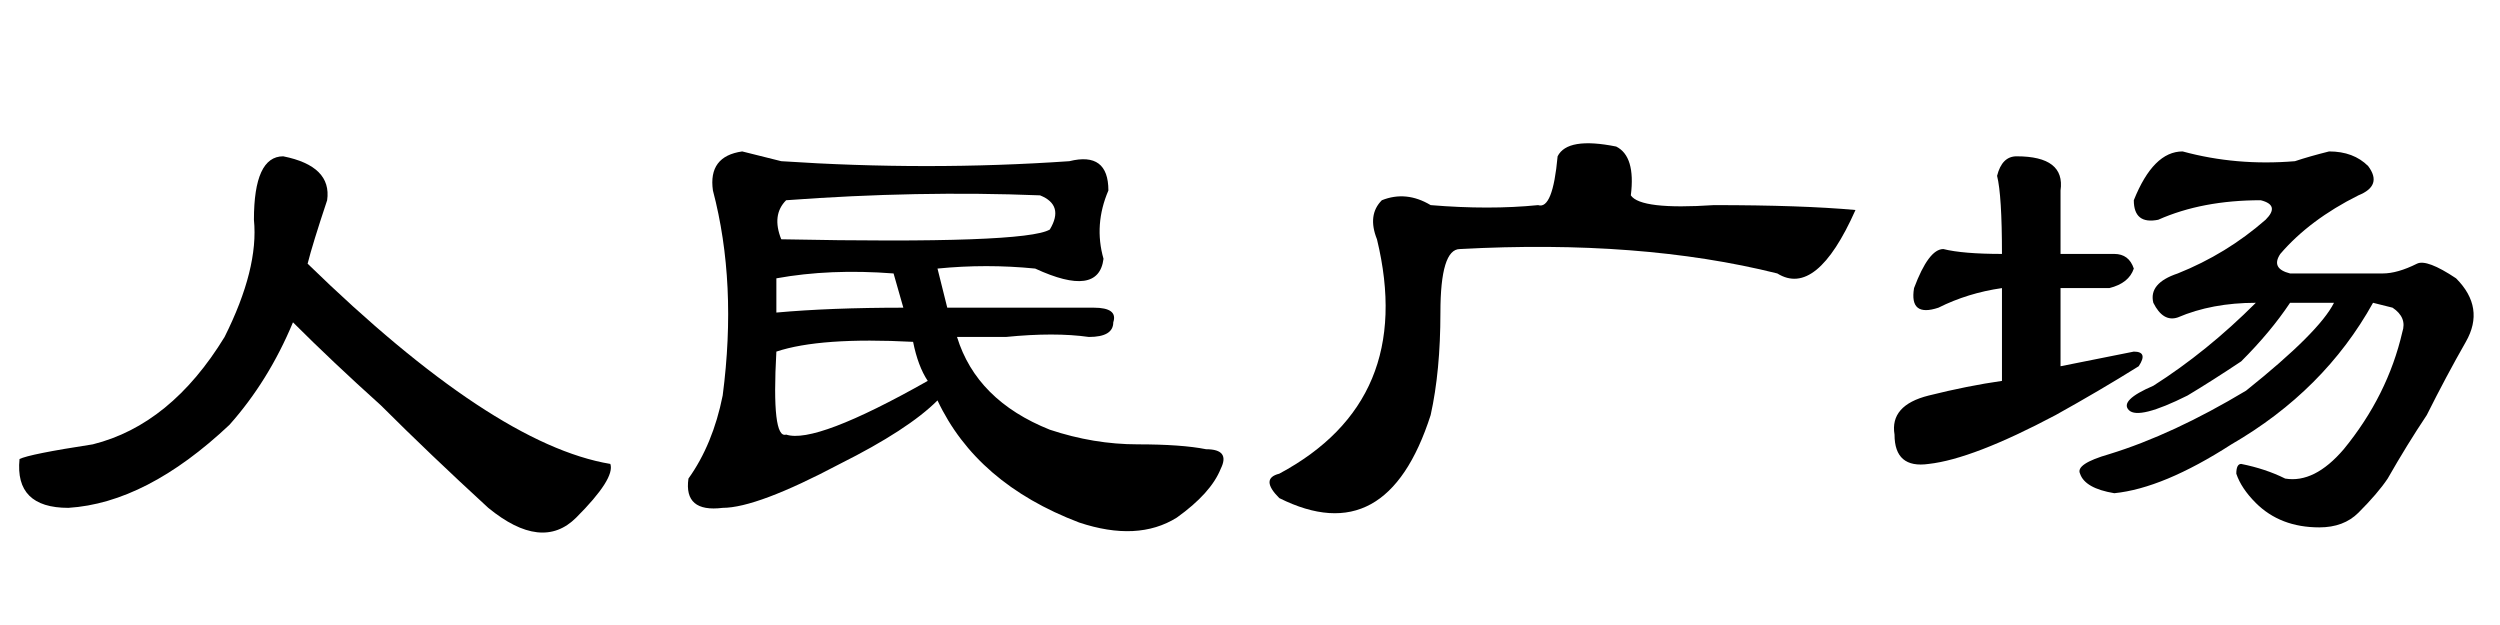 <?xml version='1.0' encoding='UTF-8'?>
<!-- This file was generated by dvisvgm 2.3.5 -->
<svg height='10.5pt' version='1.1' viewBox='-72 -74.297 42 10.5' width='42pt' xmlns='http://www.w3.org/2000/svg' xmlns:xlink='http://www.w3.org/1999/xlink'>
<defs>
<path d='M4.758 -6.398Q5.578 -6.234 5.496 -5.66Q5.25 -4.922 5.168 -4.594Q8.285 -1.559 10.254 -1.23Q10.336 -0.984 9.68 -0.328Q9.105 0.246 8.203 -0.492Q7.219 -1.395 6.398 -2.215Q5.578 -2.953 4.922 -3.609Q4.512 -2.625 3.855 -1.887Q2.461 -0.574 1.148 -0.492Q0.246 -0.492 0.328 -1.312Q0.492 -1.395 1.559 -1.559Q2.871 -1.887 3.773 -3.363Q4.348 -4.512 4.266 -5.332Q4.266 -6.398 4.758 -6.398Z' id='g0-1002'/>
<path d='M5.168 -6.48Q6.07 -6.234 7.055 -6.316Q7.301 -6.398 7.629 -6.48Q8.039 -6.48 8.285 -6.234Q8.531 -5.906 8.121 -5.742Q7.301 -5.332 6.809 -4.758Q6.645 -4.512 6.973 -4.43H8.531Q8.777 -4.43 9.105 -4.594Q9.27 -4.676 9.762 -4.348Q10.254 -3.855 9.926 -3.281T9.27 -2.051Q8.941 -1.559 8.613 -0.984Q8.449 -0.738 8.121 -0.41Q7.875 -0.164 7.465 -0.164Q6.809 -0.164 6.398 -0.574Q6.152 -0.82 6.07 -1.066Q6.07 -1.23 6.152 -1.23Q6.562 -1.148 6.891 -0.984Q7.383 -0.902 7.875 -1.477Q8.613 -2.379 8.859 -3.445Q8.941 -3.691 8.695 -3.855L8.367 -3.937Q7.547 -2.461 5.988 -1.559Q4.84 -0.82 4.02 -0.738Q3.527 -0.82 3.445 -1.066Q3.363 -1.23 3.937 -1.395Q5.004 -1.723 6.234 -2.461Q7.465 -3.445 7.711 -3.937H6.973Q6.645 -3.445 6.152 -2.953Q5.66 -2.625 5.25 -2.379Q4.43 -1.969 4.266 -2.133T4.676 -2.543Q5.578 -3.117 6.398 -3.937Q5.66 -3.937 5.086 -3.691Q4.84 -3.609 4.676 -3.937Q4.594 -4.266 5.086 -4.43Q5.906 -4.758 6.562 -5.332Q6.809 -5.578 6.48 -5.66Q5.496 -5.66 4.758 -5.332Q4.348 -5.25 4.348 -5.66Q4.676 -6.48 5.168 -6.48ZM4.02 -4.758Q4.266 -4.758 4.348 -4.512Q4.266 -4.266 3.937 -4.184H3.117V-2.871L4.348 -3.117Q4.594 -3.117 4.43 -2.871Q3.773 -2.461 3.035 -2.051Q1.641 -1.312 0.902 -1.23Q0.328 -1.148 0.328 -1.723Q0.246 -2.215 0.902 -2.379T2.133 -2.625V-4.184Q1.559 -4.102 1.066 -3.855Q0.574 -3.691 0.656 -4.184Q0.902 -4.84 1.148 -4.84Q1.477 -4.758 2.133 -4.758Q2.133 -5.742 2.051 -6.07Q2.133 -6.398 2.379 -6.398Q3.199 -6.398 3.117 -5.824Q3.117 -5.168 3.117 -4.758H4.02Z' id='g0-3178'/>
<path d='M5.168 -6.398Q5.332 -6.727 6.152 -6.562Q6.48 -6.398 6.398 -5.742Q6.562 -5.496 7.793 -5.578Q9.27 -5.578 10.172 -5.496Q9.516 -4.02 8.859 -4.43Q6.562 -5.004 3.527 -4.84Q3.199 -4.84 3.199 -3.773Q3.199 -2.789 3.035 -2.051Q2.297 0.246 0.492 -0.656Q0.164 -0.984 0.492 -1.066Q2.789 -2.297 2.133 -5.004Q1.969 -5.414 2.215 -5.66Q2.625 -5.824 3.035 -5.578Q4.02 -5.496 4.84 -5.578Q5.086 -5.496 5.168 -6.398Z' id='g0-5039'/>
<path d='M4.84 -3.281Q3.281 -3.363 2.543 -3.117Q2.461 -1.641 2.707 -1.723Q3.199 -1.559 5.086 -2.625Q4.922 -2.871 4.84 -3.281ZM5.25 -2.297Q4.758 -1.805 3.609 -1.23Q2.215 -0.492 1.641 -0.492Q0.984 -0.41 1.066 -0.984Q1.477 -1.559 1.641 -2.379Q1.887 -4.266 1.477 -5.824Q1.395 -6.398 1.969 -6.48Q2.297 -6.398 2.625 -6.316Q5.086 -6.152 7.465 -6.316Q8.121 -6.48 8.121 -5.824Q7.875 -5.25 8.039 -4.676Q7.957 -4.02 6.891 -4.512Q6.07 -4.594 5.25 -4.512L5.414 -3.855H7.875Q8.285 -3.855 8.203 -3.609Q8.203 -3.363 7.793 -3.363Q7.219 -3.445 6.398 -3.363H5.578Q5.906 -2.297 7.137 -1.805Q7.875 -1.559 8.613 -1.559T9.762 -1.477Q10.172 -1.477 10.008 -1.148Q9.844 -0.738 9.27 -0.328Q8.613 0.082 7.629 -0.246Q5.906 -0.902 5.25 -2.297ZM4.676 -3.855L4.512 -4.43Q3.445 -4.512 2.543 -4.348V-3.773Q3.445 -3.855 4.676 -3.855ZM2.707 -5.66Q2.461 -5.414 2.625 -5.004Q6.727 -4.922 7.137 -5.168Q7.383 -5.578 6.973 -5.742Q4.922 -5.824 2.707 -5.66Z' id='g0-8513'/>
</defs>
<g id='page1'>
<use x='-72' xlink:href='#g0-1002' y='-65.273'/>
<use x='-61.5' xlink:href='#g0-8513' y='-65.273'/>
<use x='-51' xlink:href='#g0-5039' y='-65.273'/>
<use x='-40.5' xlink:href='#g0-3178' y='-65.273'/>
</g>
</svg>